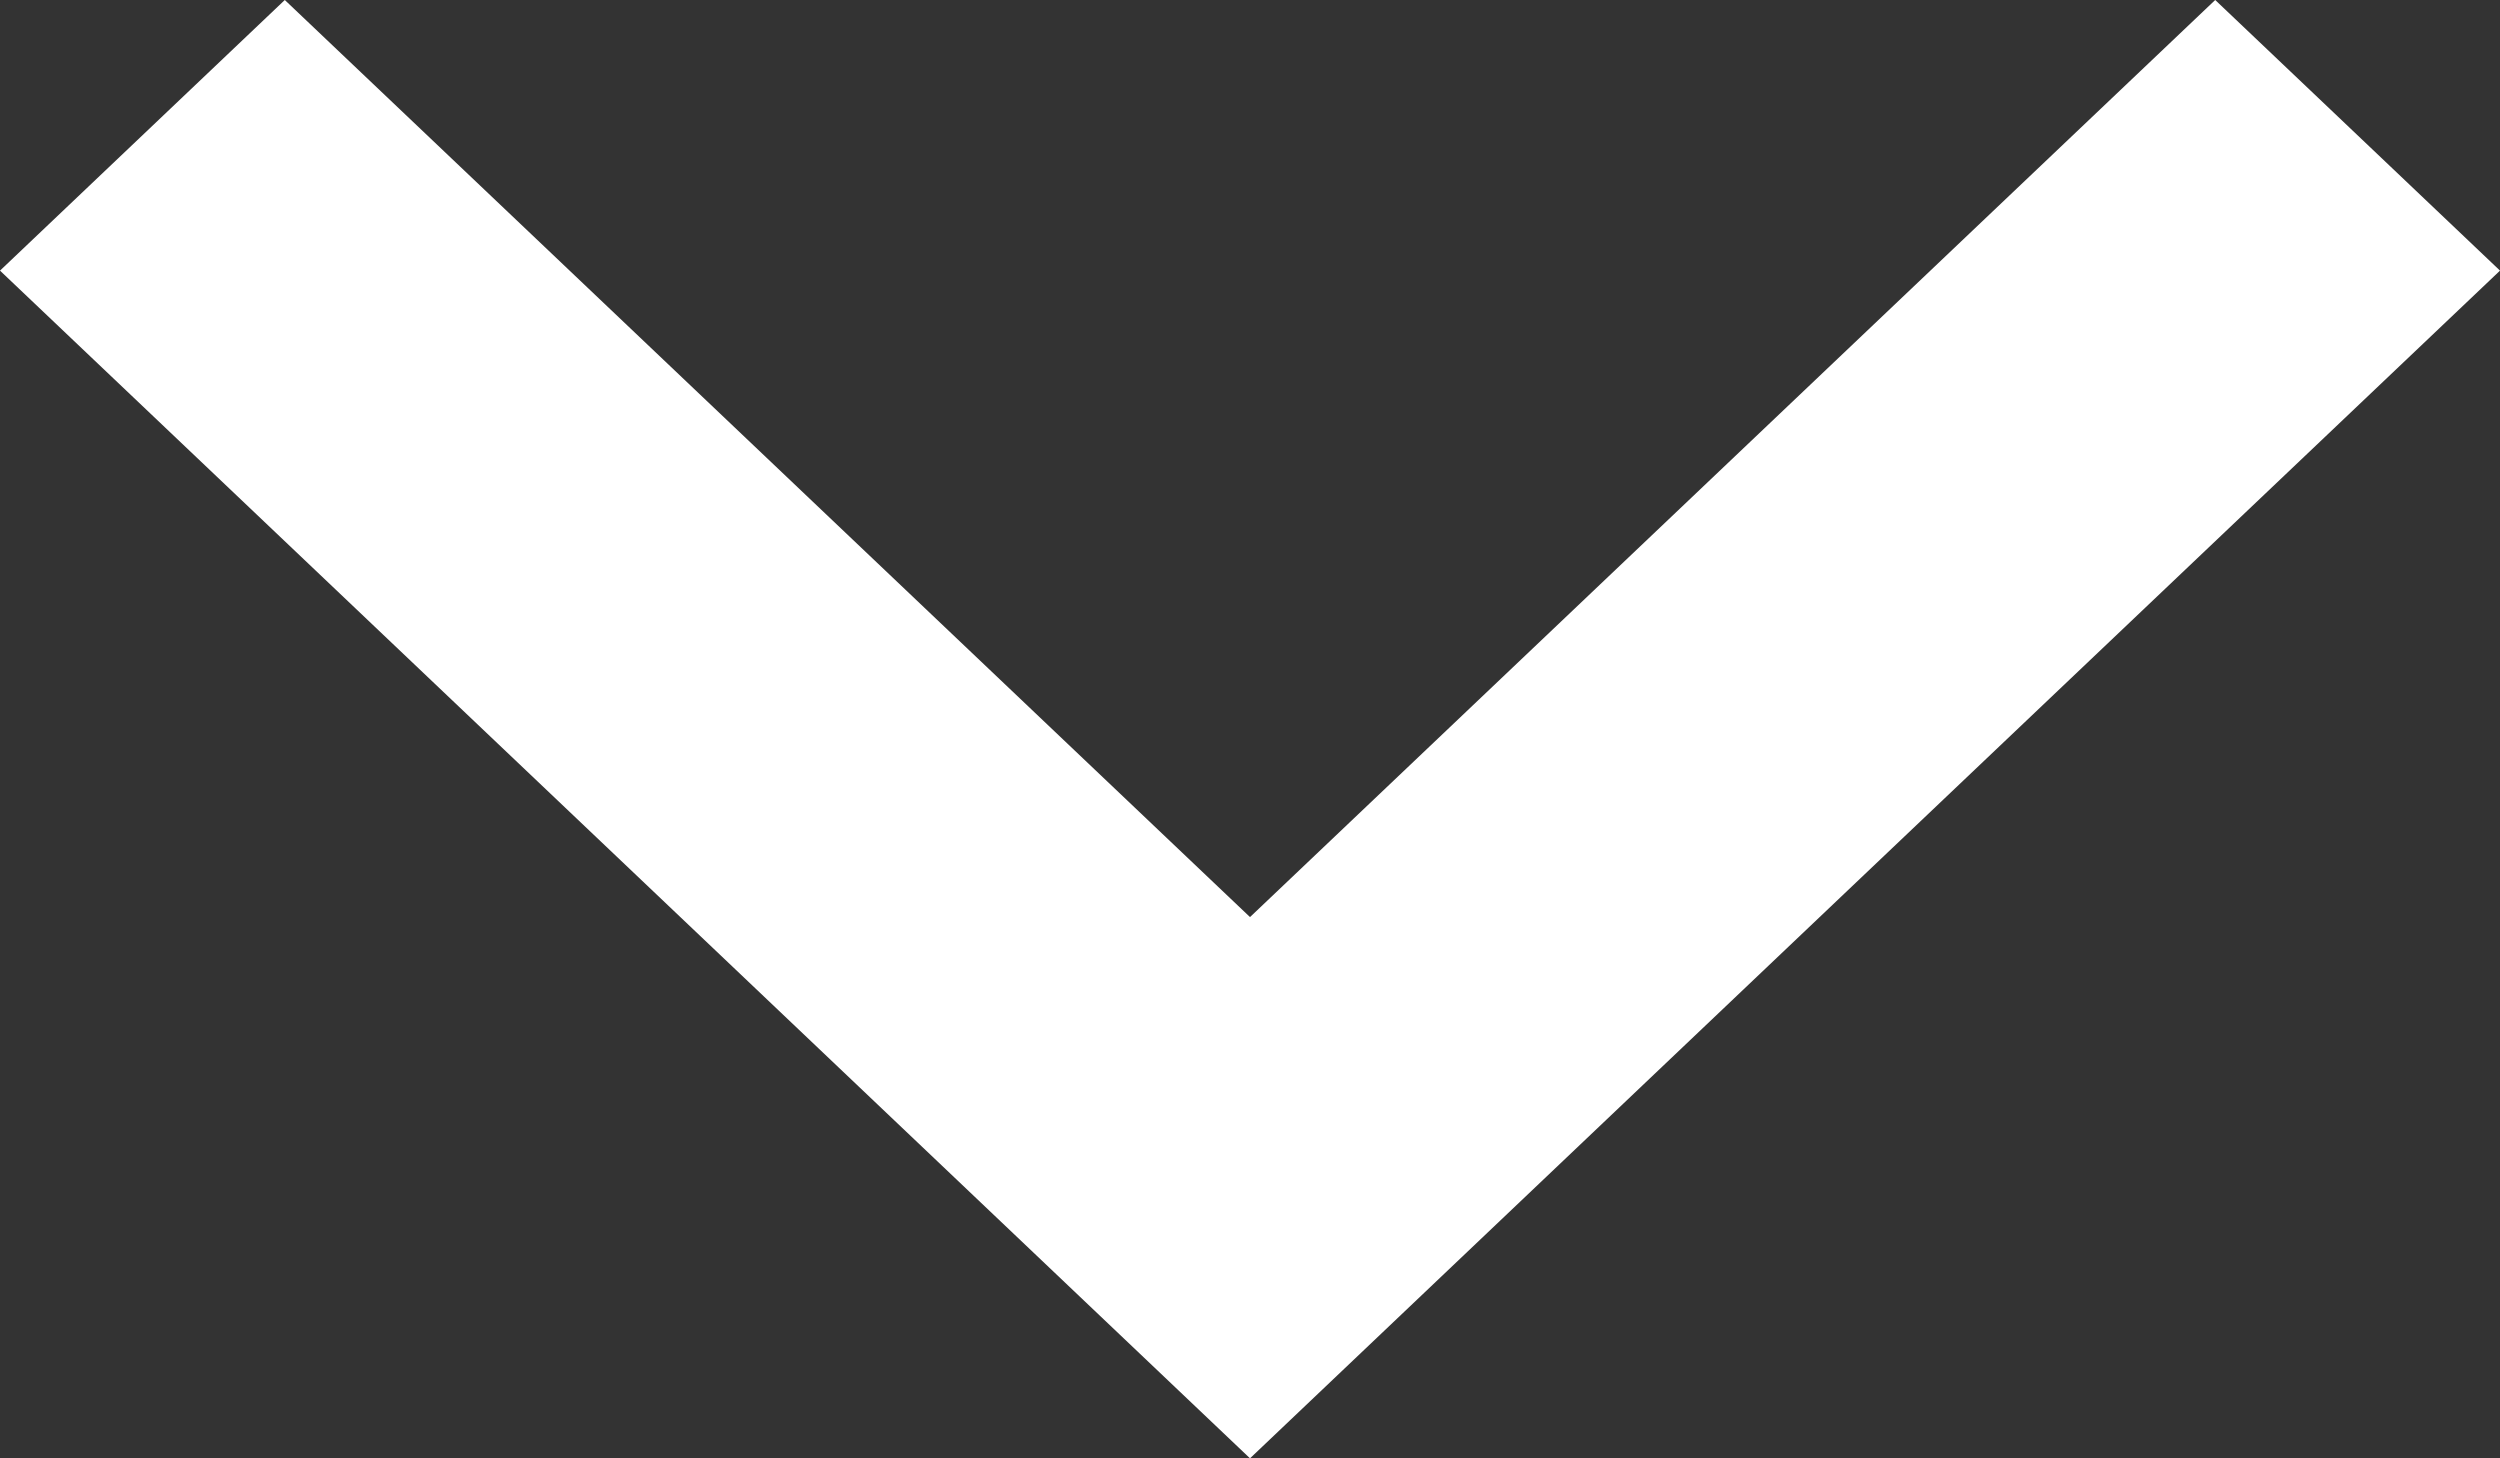 <svg width="12" height="7" viewBox="0 0 12 7" fill="none" xmlns="http://www.w3.org/2000/svg">
<rect x="0" y="0" width="12" height="7" fill="#333333" stroke="none"/>
<path fill-rule="evenodd" clip-rule="evenodd" d="M0 1.299L1.367 0L6 4.402L10.633 0L12 1.299L6 7L0 1.299Z" fill="white"/>
</svg>
